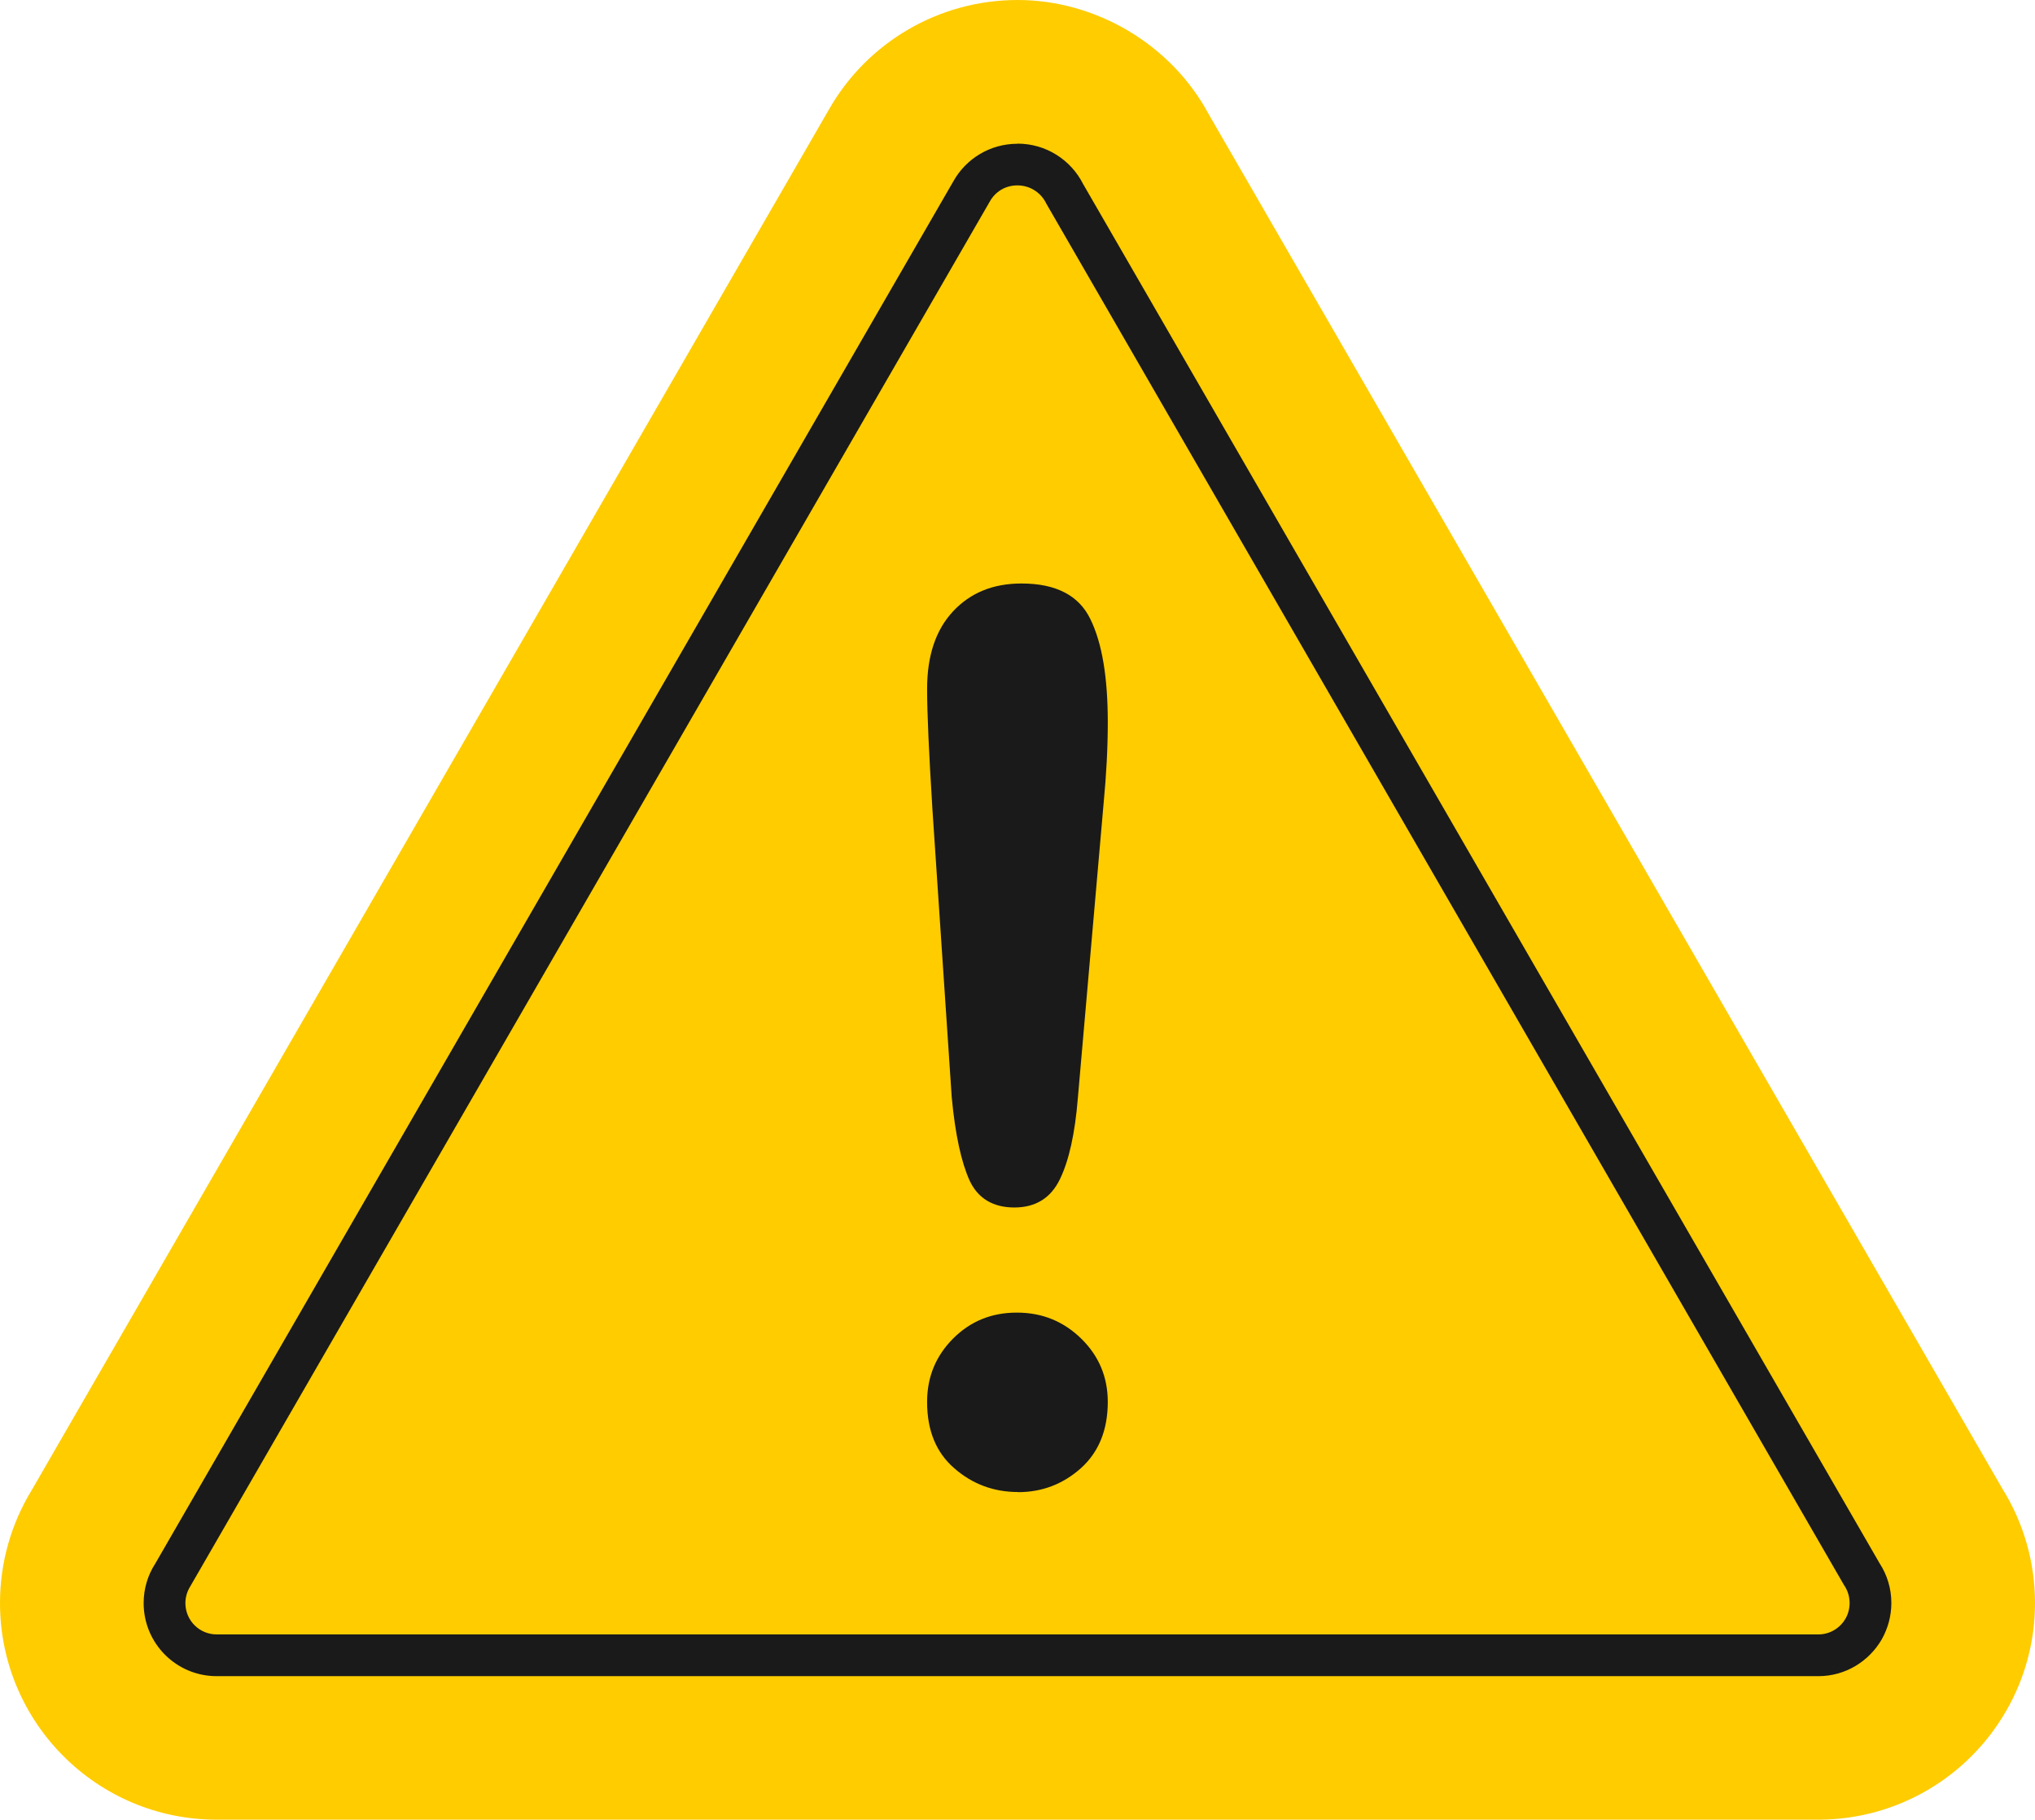 <?xml version="1.0" encoding="UTF-8"?>
<svg id="Layer_2" data-name="Layer 2" xmlns="http://www.w3.org/2000/svg" width="163.77" height="146.46" viewBox="0 0 163.77 146.46">
  <defs>
    <style>
      .cls-1 {
        fill: #1a1a1a;
      }

      .cls-1, .cls-2 {
        fill-rule: evenodd;
      }

      .cls-2 {
        fill: #fc0;
      }
    </style>
  </defs>
  <g id="Layer_1-2" data-name="Layer 1">
    <g>
      <path class="cls-2" d="M97.29,9.22l63.87,110.62c1.71,2.75,2.61,5.93,2.61,9.17,0,3.06-.8,6.07-2.34,8.72-3.09,5.34-8.76,8.66-14.93,8.72h-.02s-.07,0-.07,0H17.65c-.07,0-.14,0-.21,0-9.63,0-17.44-7.81-17.44-17.44,0-3.23,.89-6.38,2.58-9.13L66.7,8.83c3.1-5.45,8.89-8.83,15.19-8.83s12.37,3.56,15.4,9.22Z"/>
      <path class="cls-1" d="M146.26,131.54h.05s.06,0,.06,0c.89-.01,1.71-.5,2.15-1.27,.22-.38,.33-.81,.33-1.26,0-.49-.14-.96-.4-1.37l-.05-.07L84.21,16.4l-.04-.08c-.44-.86-1.32-1.4-2.29-1.4s-1.78,.5-2.23,1.31L15.36,127.59l-.04,.07c-.26,.41-.4,.88-.4,1.36,0,1.4,1.13,2.52,2.52,2.52,.02,0,.04,0,.06,0h.06s128.7,0,128.7,0h0ZM81.89,11.56c2.3,0,4.3,1.32,5.27,3.24l32.03,55.47,32.07,55.54c.6,.92,.95,2.02,.95,3.2,0,1.07-.29,2.07-.78,2.94-1.02,1.75-2.91,2.95-5.09,2.95h-.02s0,0,0,0H17.56s-.08,0-.12,0c-3.25,0-5.88-2.63-5.88-5.88,0-1.17,.34-2.26,.93-3.17l32.08-55.57L76.73,14.58c1.01-1.8,2.94-3.01,5.15-3.01Z"/>
      <path class="cls-1" d="M76.59,88.28l-1.55-23.12c-.28-4.5-.43-7.75-.43-9.71,0-2.67,.69-4.75,2.09-6.25,1.4-1.5,3.23-2.24,5.51-2.24,2.77,0,4.62,.96,5.54,2.87,.94,1.91,1.4,4.68,1.4,8.28,0,2.13-.12,4.29-.33,6.48l-2.08,23.8c-.23,2.84-.71,5.01-1.45,6.53-.73,1.5-1.95,2.26-3.66,2.26s-2.94-.73-3.61-2.19c-.66-1.47-1.15-3.69-1.43-6.7h0Zm5.34,31.8c-1.96,0-3.68-.64-5.13-1.91-1.47-1.27-2.19-3.05-2.19-5.34,0-2,.69-3.69,2.09-5.1,1.4-1.4,3.1-2.09,5.13-2.09s3.74,.69,5.18,2.09c1.43,1.4,2.14,3.1,2.14,5.1,0,2.26-.73,4.04-2.16,5.33-1.45,1.29-3.13,1.93-5.06,1.93Z"/>
    </g>
  </g>
</svg>